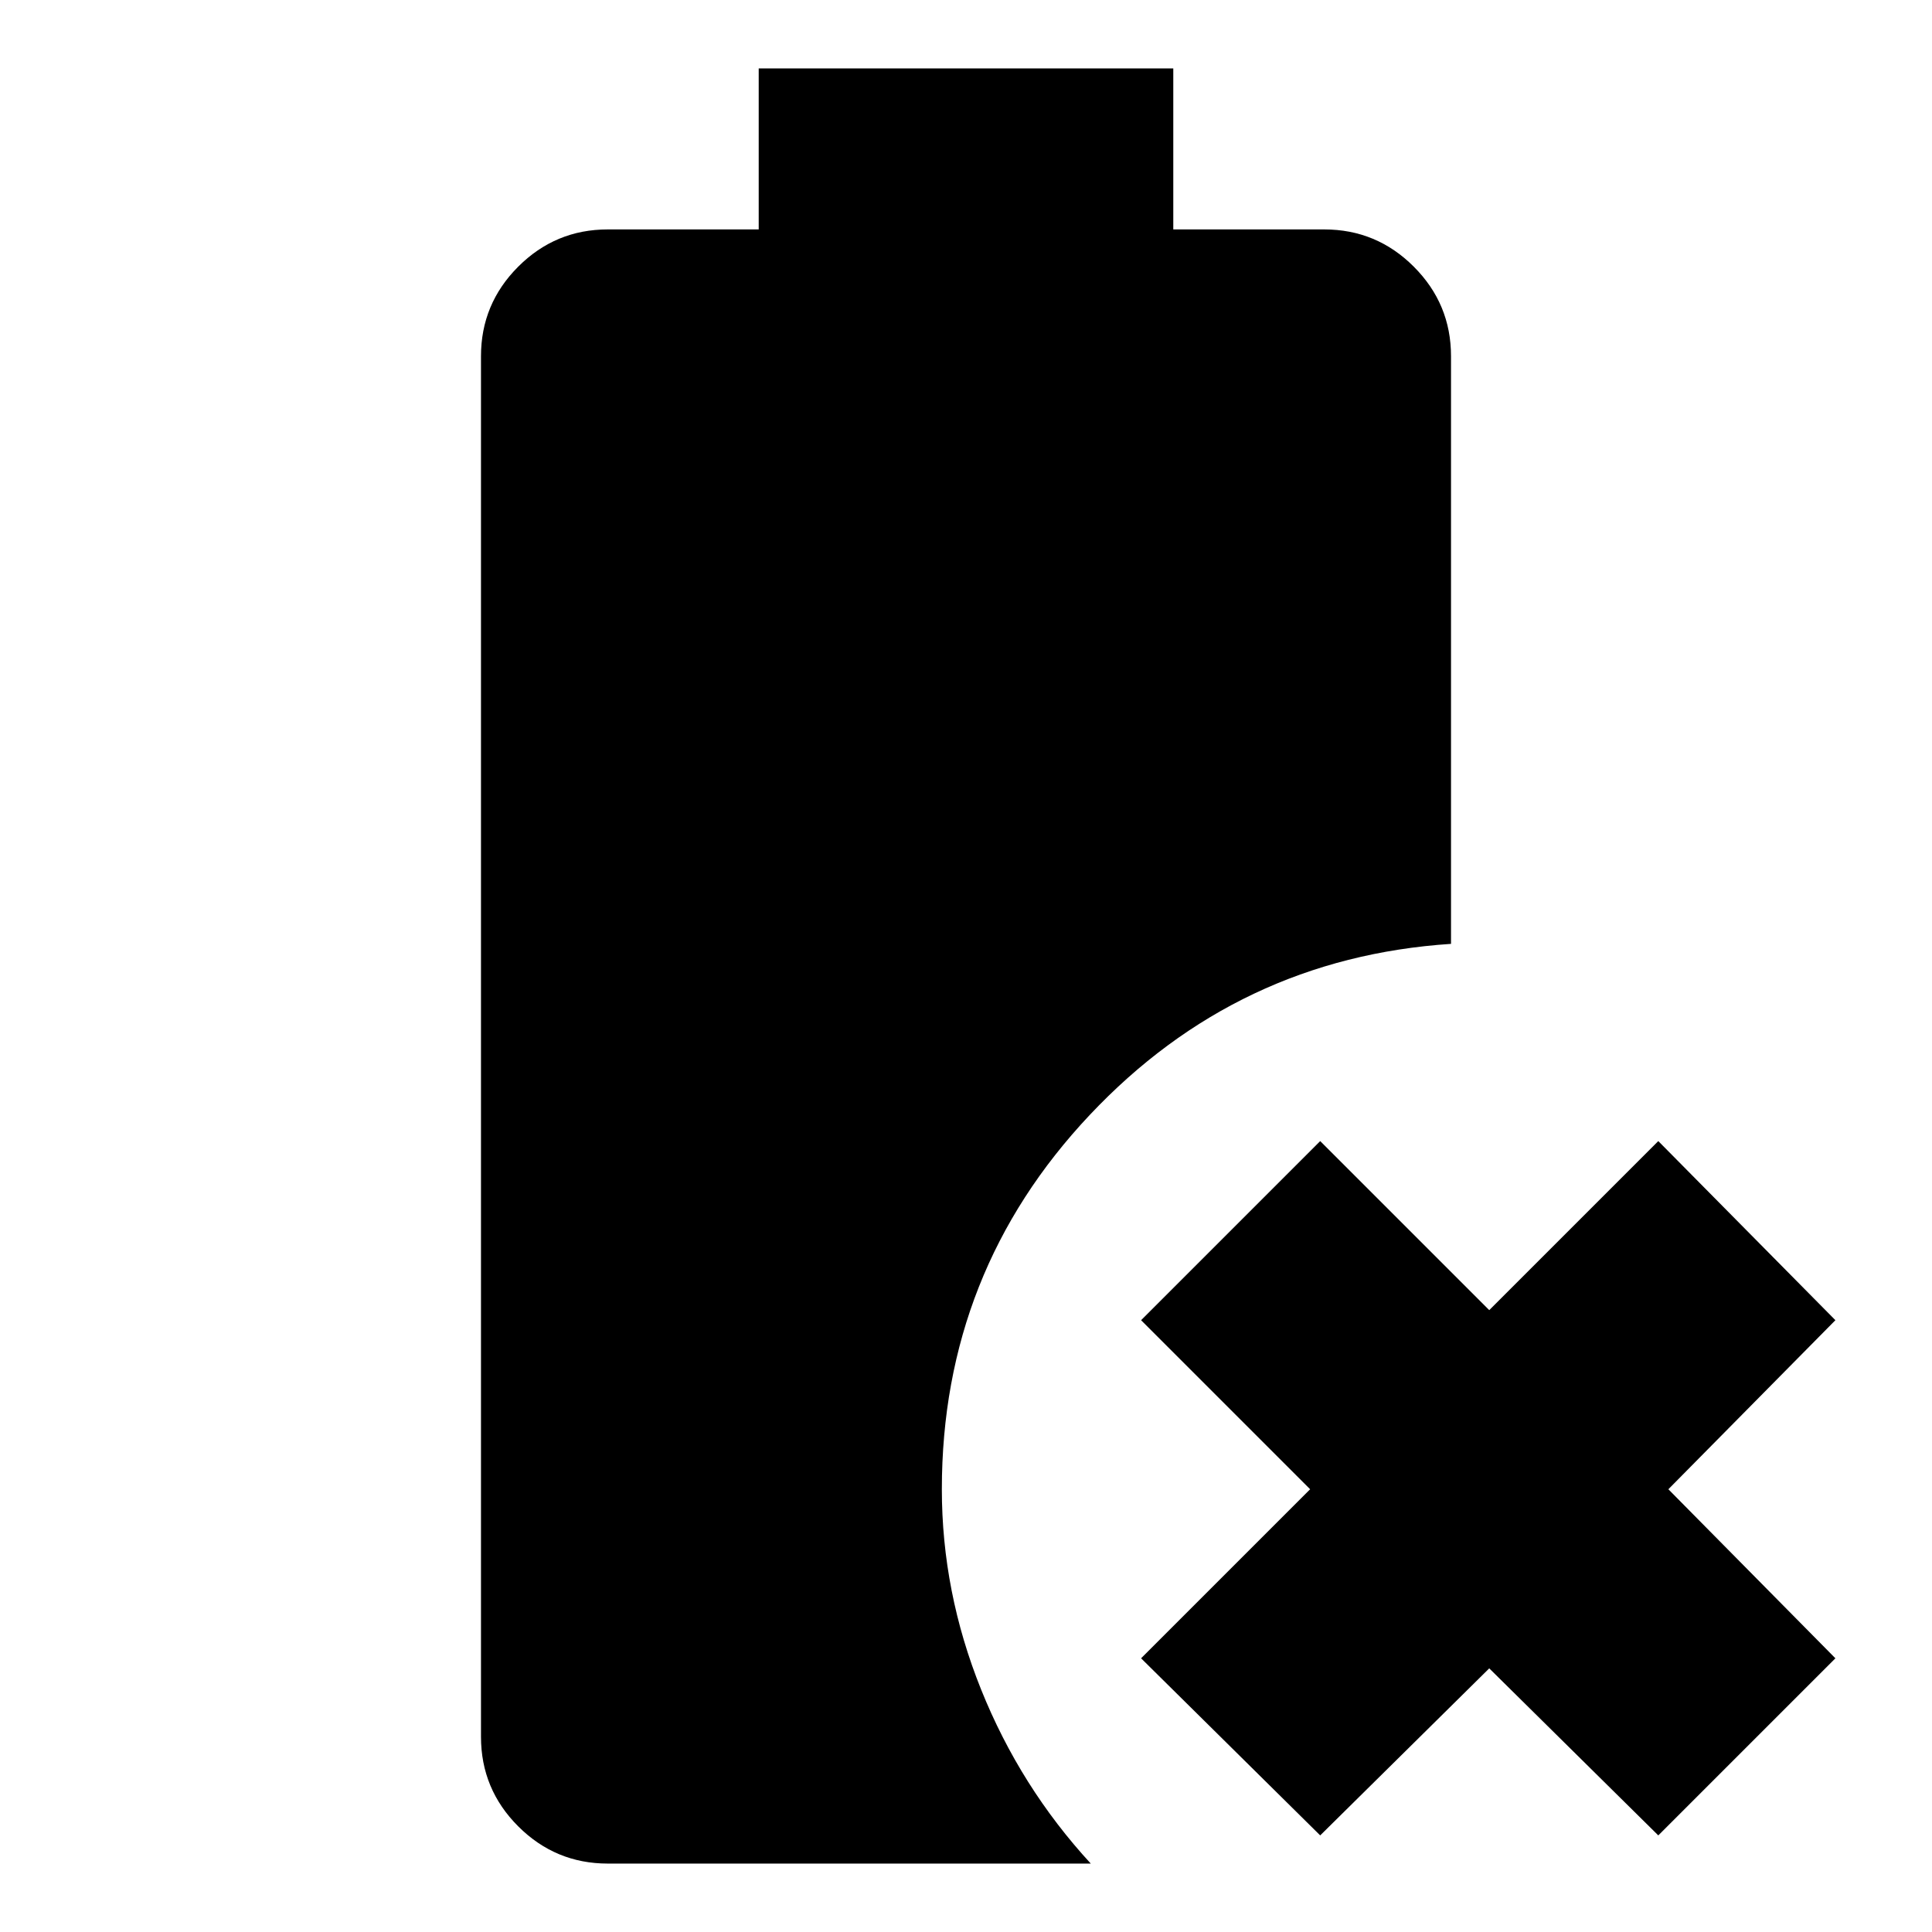 <svg xmlns="http://www.w3.org/2000/svg" height="24" viewBox="0 96 960 960" width="24"><path d="m656 1008-89-88 84-84-84-84 89-89 84 84 84-84 88 89-83 84 83 84-88 88-84-83-84 83Zm-354 14q-26 0-44.5-18.5T239 959V273q0-26 18.5-44.5T302 210h75v-80h206v80h75q26 0 44.5 18.5T721 273v292q-106 7-179.5 85T468 836q0 51 19.5 99.5T542 1022H302Z"/></svg>